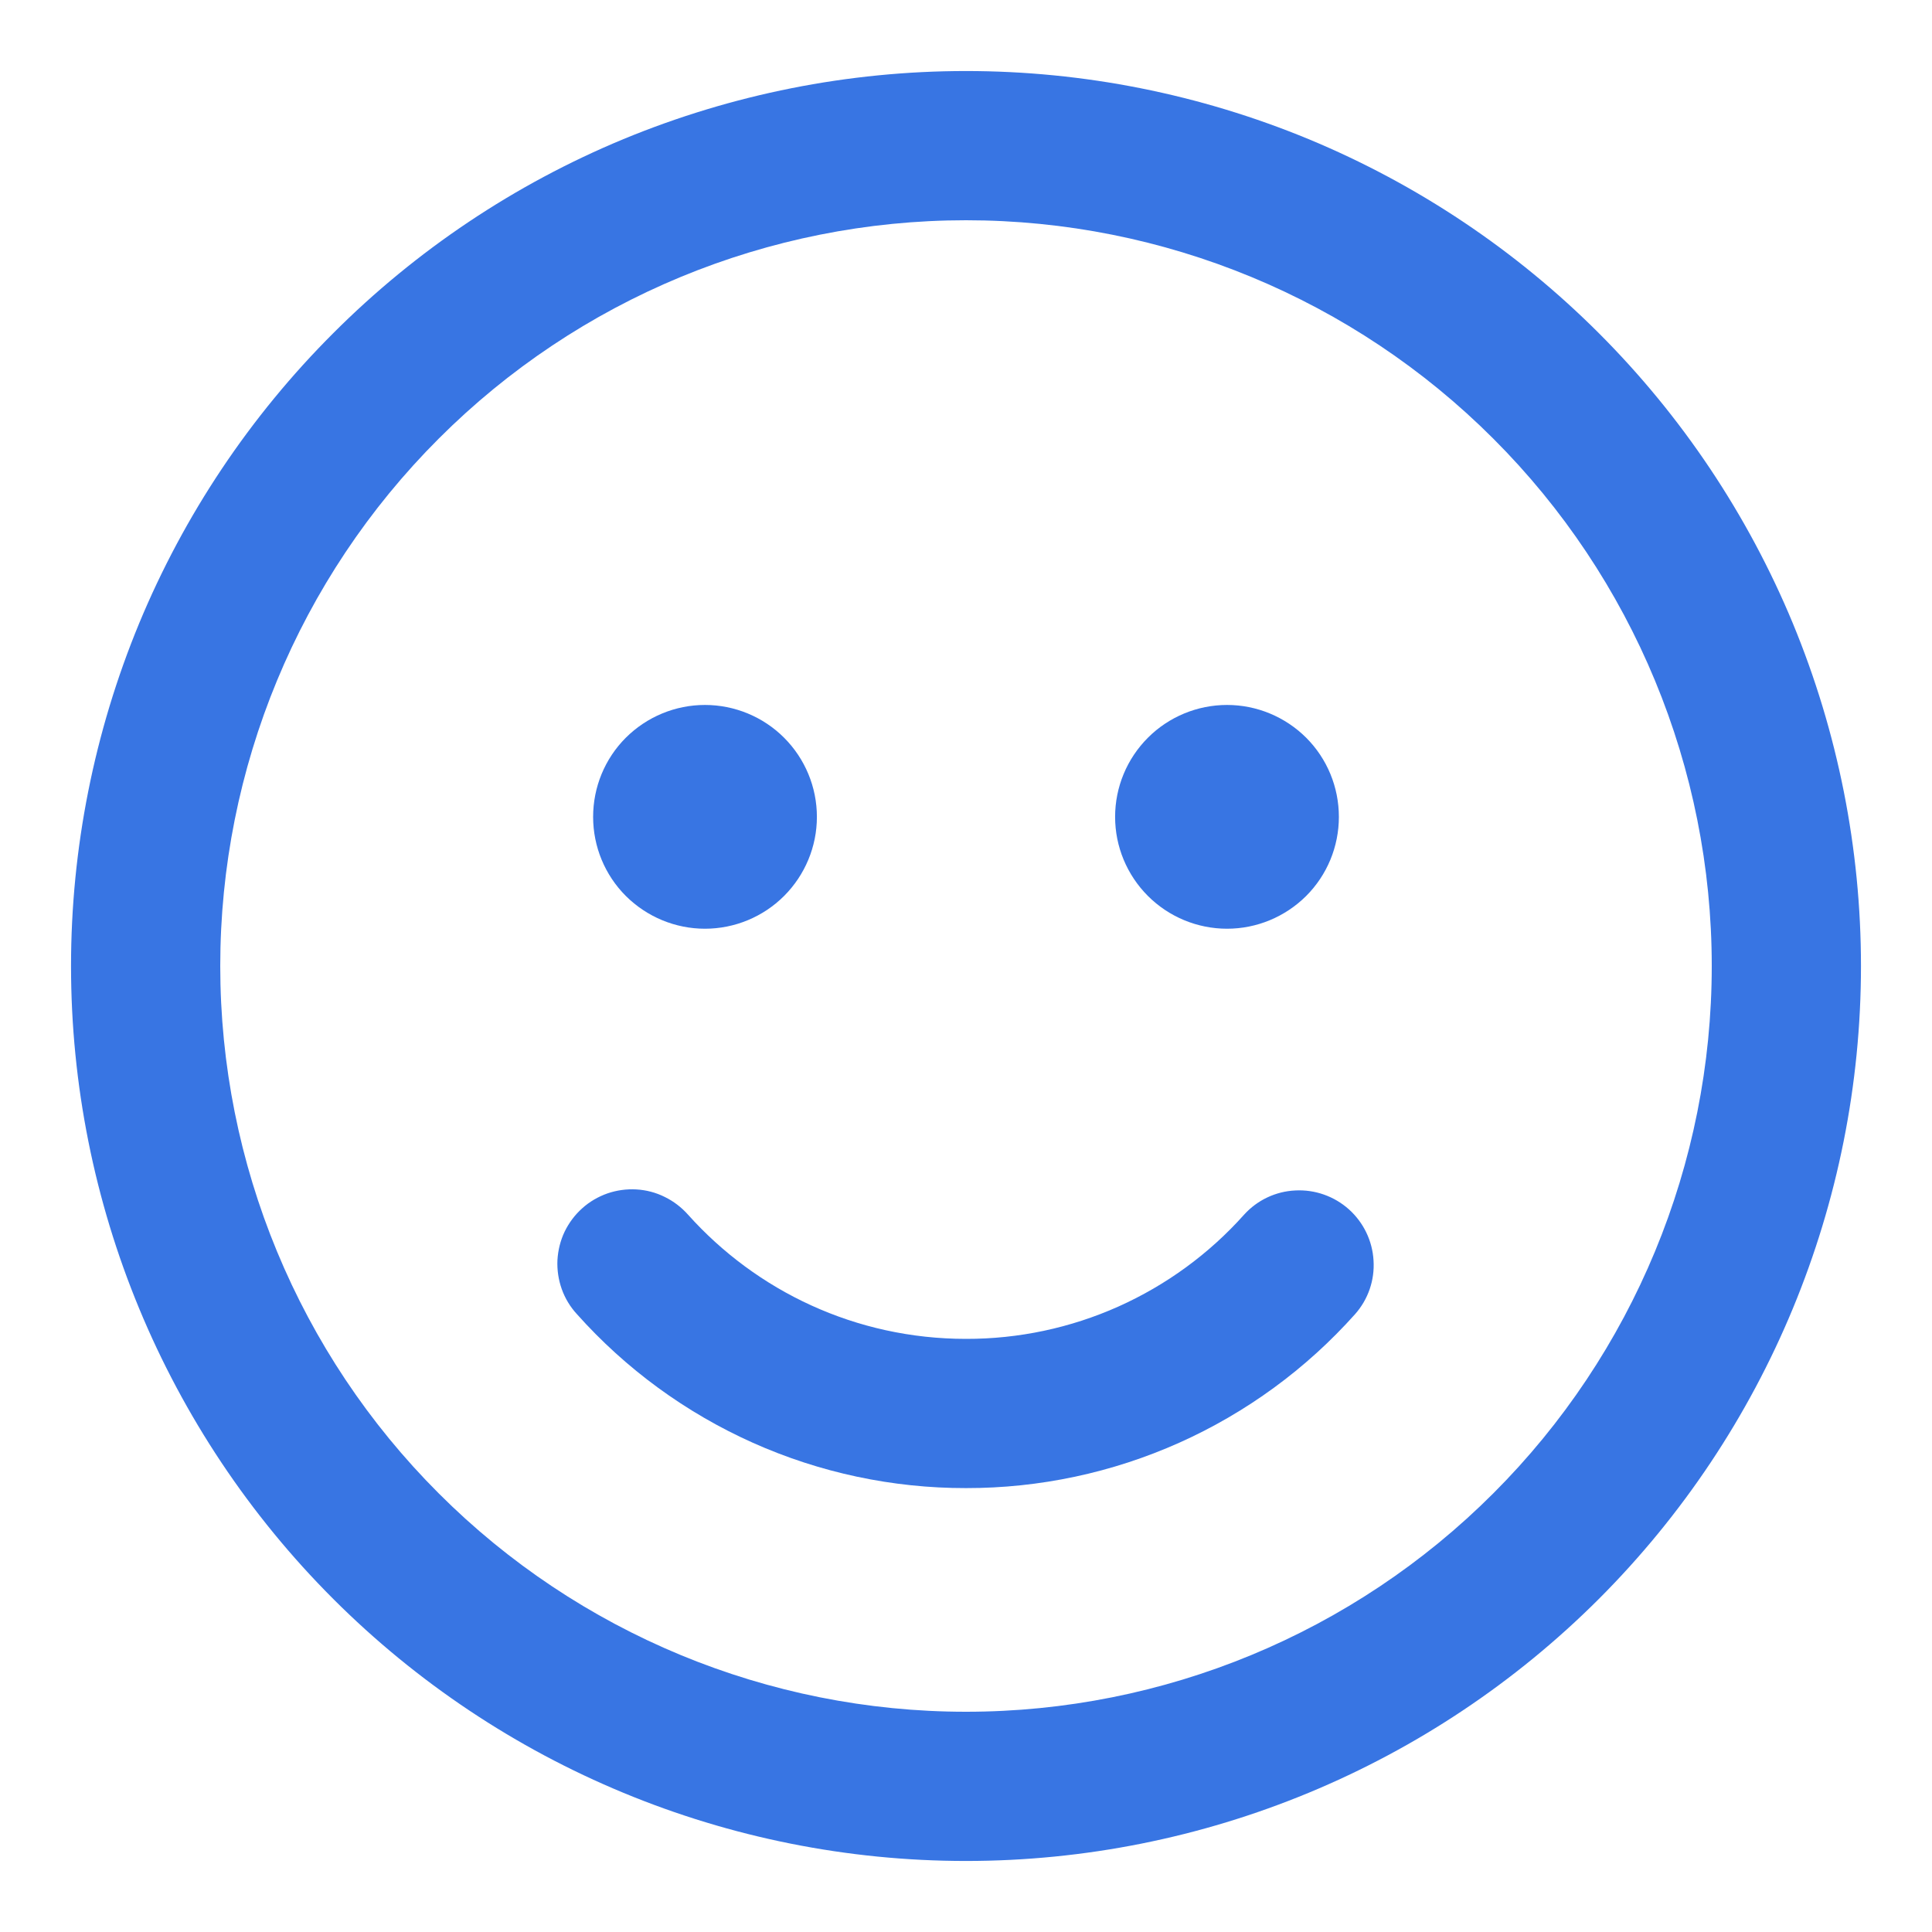 <svg width="17" height="17" viewBox="0 0 17 17" fill="none" xmlns="http://www.w3.org/2000/svg">
<path d="M6.203 8.172C6.464 8.172 6.715 8.068 6.899 7.884C7.084 7.699 7.188 7.449 7.188 7.188C7.188 6.926 7.084 6.676 6.899 6.491C6.715 6.307 6.464 6.203 6.203 6.203C5.942 6.203 5.692 6.307 5.507 6.491C5.322 6.676 5.219 6.926 5.219 7.188C5.219 7.449 5.322 7.699 5.507 7.884C5.692 8.068 5.942 8.172 6.203 8.172Z" fill="#3875E3"/>
<path d="M6.054 10.688C5.996 10.623 5.927 10.57 5.849 10.532C5.771 10.493 5.686 10.471 5.6 10.466C5.513 10.461 5.427 10.473 5.345 10.501C5.263 10.53 5.187 10.574 5.123 10.632C5.058 10.69 5.006 10.76 4.968 10.838C4.931 10.916 4.91 11.001 4.905 11.088C4.901 11.175 4.914 11.261 4.943 11.343C4.972 11.424 5.017 11.499 5.076 11.563C5.506 12.045 6.034 12.431 6.624 12.695C7.214 12.959 7.854 13.095 8.5 13.094C9.146 13.095 9.786 12.959 10.376 12.695C10.966 12.431 11.494 12.045 11.924 11.563C12.039 11.433 12.097 11.264 12.086 11.091C12.076 10.918 11.998 10.757 11.869 10.641C11.74 10.526 11.571 10.466 11.398 10.475C11.225 10.483 11.063 10.56 10.947 10.688C10.639 11.033 10.262 11.308 9.84 11.497C9.419 11.685 8.962 11.782 8.5 11.781C7.529 11.781 6.656 11.36 6.054 10.688Z" fill="#3875E3"/>
<path d="M11.781 7.188C11.781 7.449 11.678 7.699 11.493 7.884C11.308 8.068 11.058 8.172 10.797 8.172C10.536 8.172 10.285 8.068 10.101 7.884C9.916 7.699 9.812 7.449 9.812 7.188C9.812 6.926 9.916 6.676 10.101 6.491C10.285 6.307 10.536 6.203 10.797 6.203C11.058 6.203 11.308 6.307 11.493 6.491C11.678 6.676 11.781 6.926 11.781 7.188Z" fill="#3875E3"/>
<path d="M16.375 8.5C16.375 7.466 16.171 6.442 15.776 5.486C15.38 4.531 14.8 3.663 14.069 2.932C13.337 2.2 12.469 1.62 11.514 1.224C10.558 0.829 9.534 0.625 8.5 0.625C7.466 0.625 6.442 0.829 5.486 1.224C4.531 1.62 3.663 2.2 2.932 2.932C2.2 3.663 1.62 4.531 1.224 5.486C0.829 6.442 0.625 7.466 0.625 8.5C0.625 10.589 1.455 12.592 2.932 14.069C4.408 15.545 6.411 16.375 8.5 16.375C10.589 16.375 12.592 15.545 14.069 14.069C15.545 12.592 16.375 10.589 16.375 8.5ZM1.938 8.5C1.938 6.76 2.629 5.09 3.86 3.86C5.09 2.629 6.76 1.938 8.5 1.938C10.241 1.938 11.91 2.629 13.14 3.86C14.371 5.09 15.062 6.76 15.062 8.5C15.062 10.241 14.371 11.91 13.14 13.14C11.91 14.371 10.241 15.062 8.5 15.062C6.76 15.062 5.09 14.371 3.86 13.14C2.629 11.91 1.938 10.241 1.938 8.5Z" fill="#3875E3"/>
</svg>
